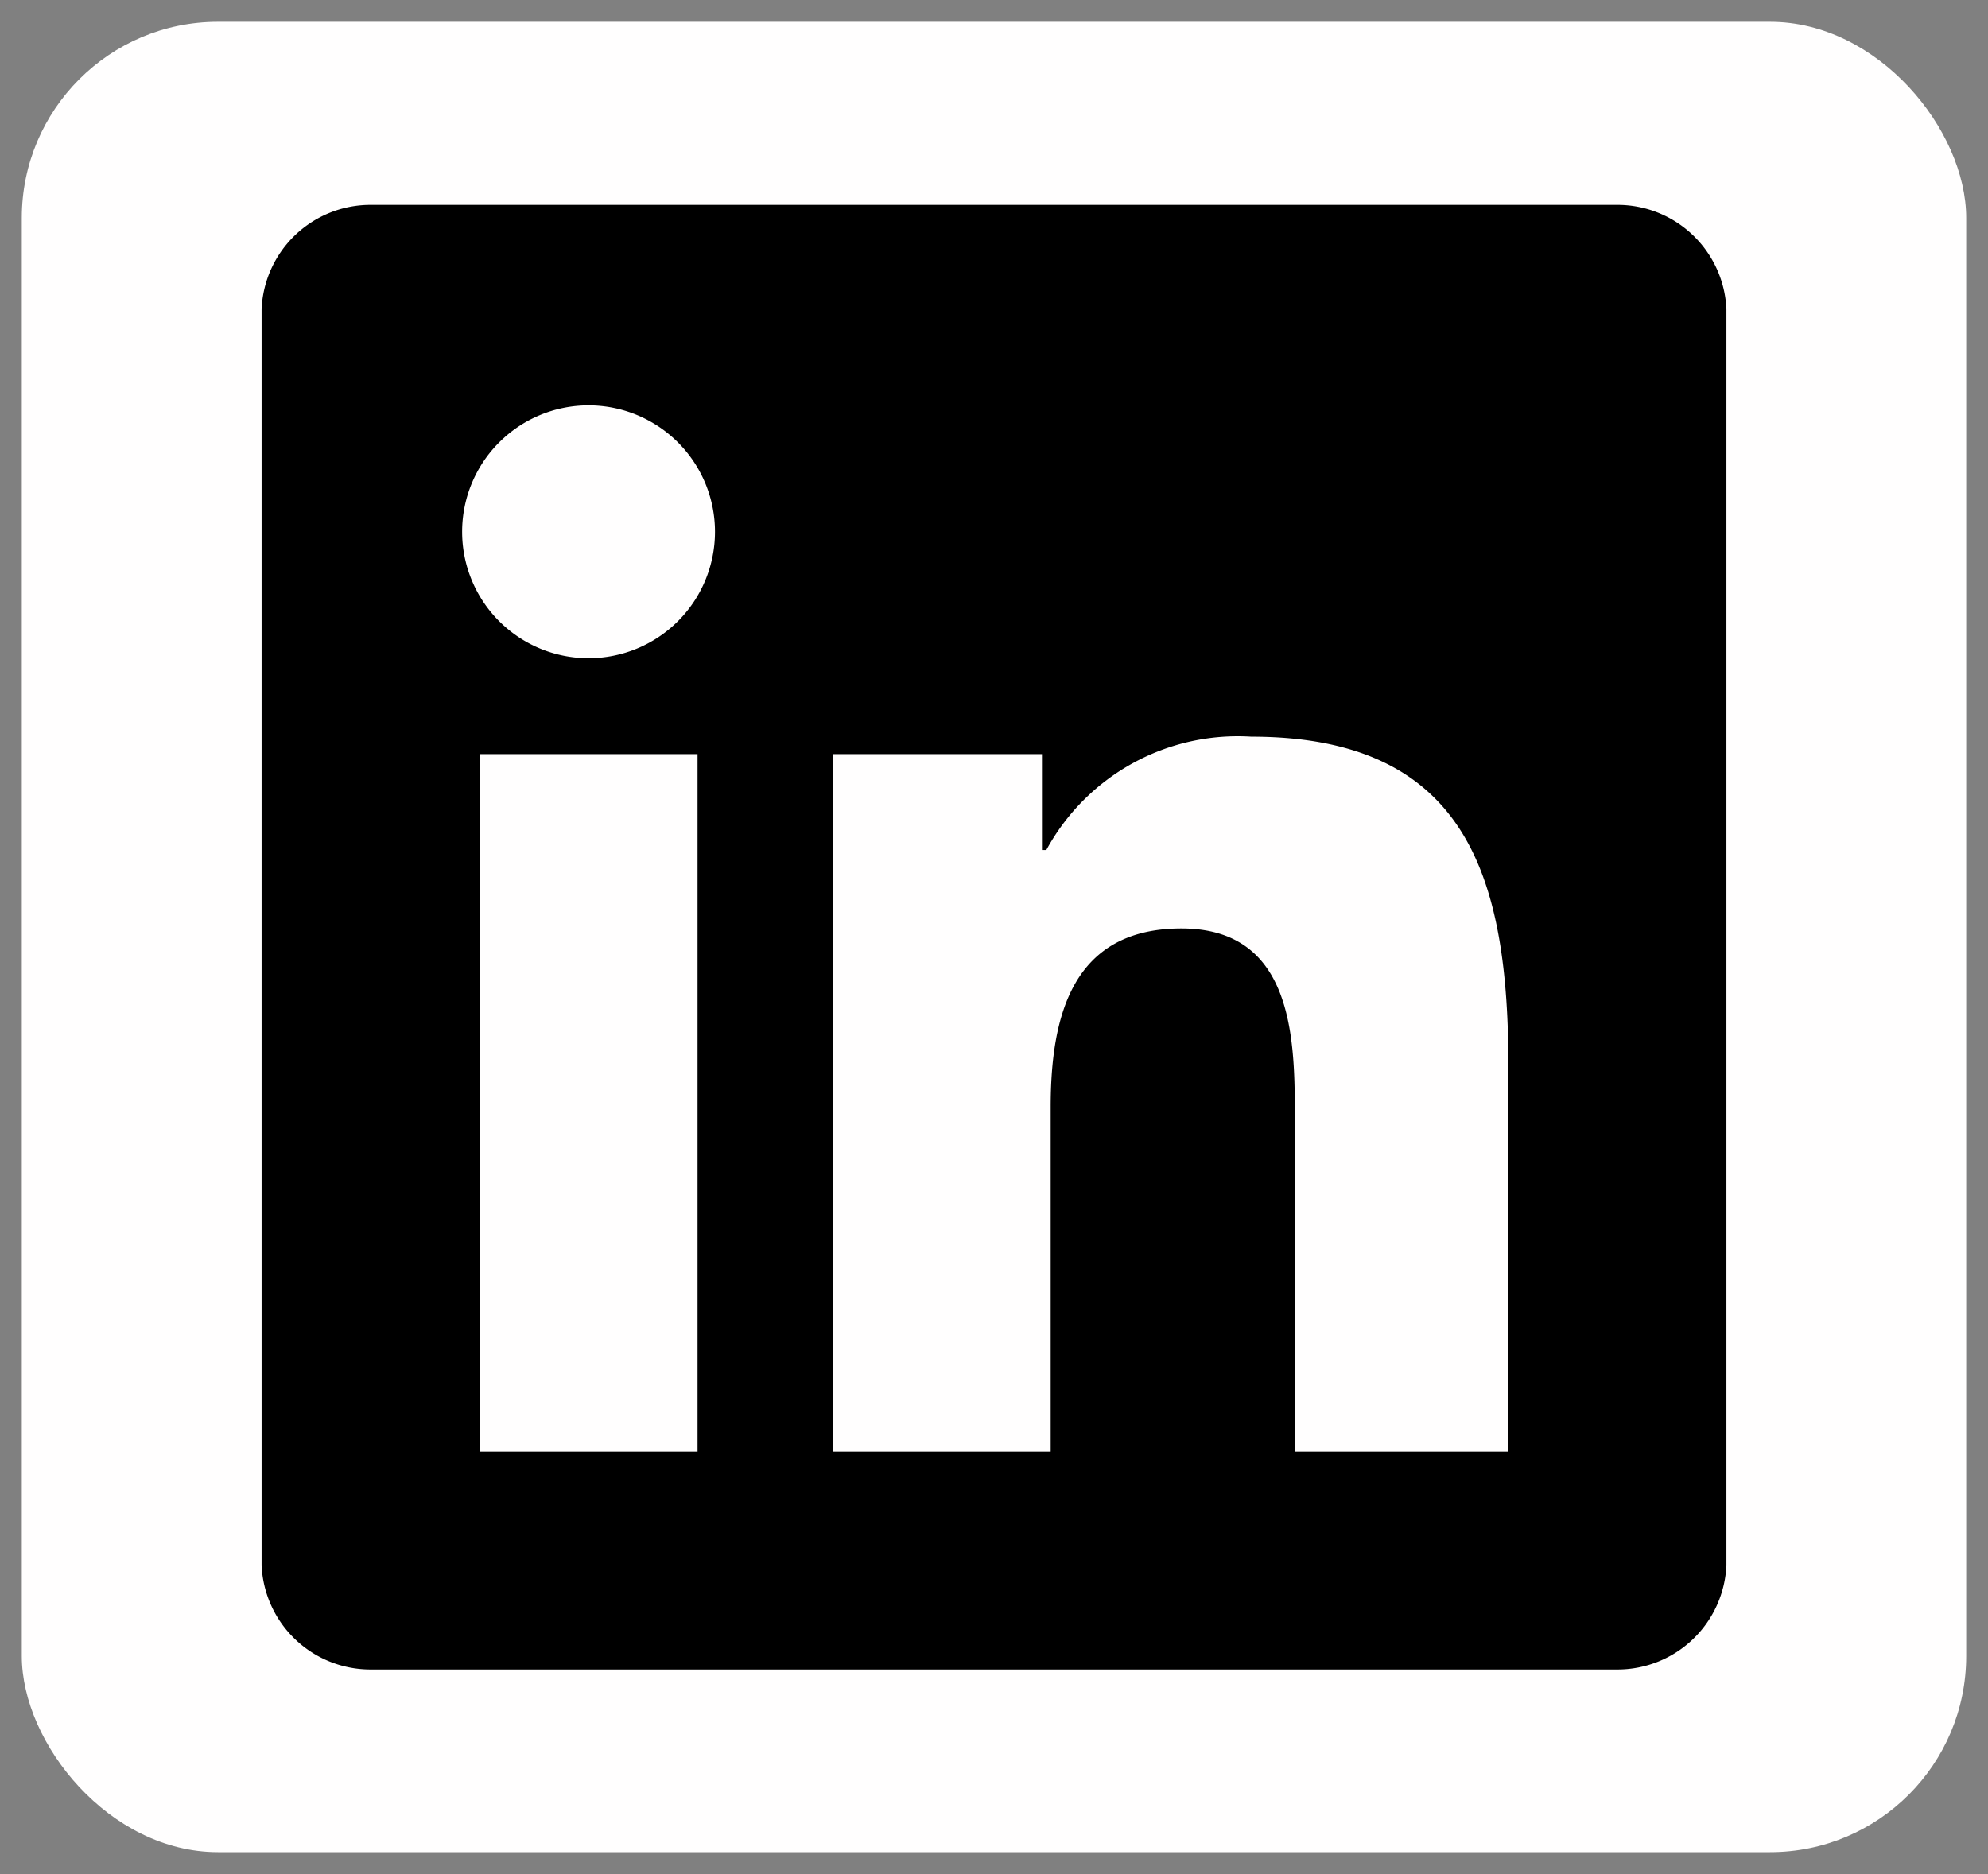 <svg xmlns="http://www.w3.org/2000/svg" viewBox="0 0 45.6 43"><rect x="0" y="0" width="45.6" height="43" fill="#808080" stroke="none"/><defs><style>.a{fill:#fffefe;}</style></defs><rect class="a" x="0.5" y="0.5" width="44.6" height="41.99" rx="4.5"/><path d="M34.6,33.3H29.7V25.5c0-1.8-.1-4.2-2.6-4.2s-3,2-3,4.1v7.9h-5v-16h4.8v2.2H24a5,5,0,0,1,4.7-2.6c5,0,5.9,3.3,5.9,7.6v8.8ZM13.5,15.1a2.9,2.9,0,1,1,2.9-2.9A2.9,2.9,0,0,1,13.5,15.1ZM16,33.3H11v-16h5ZM37.1,4.7H8.5A2.5,2.5,0,0,0,6,7.1V35.9a2.5,2.5,0,0,0,2.5,2.4H37.1a2.5,2.5,0,0,0,2.5-2.4V7.1a2.5,2.5,0,0,0-2.5-2.4Z"/></svg>